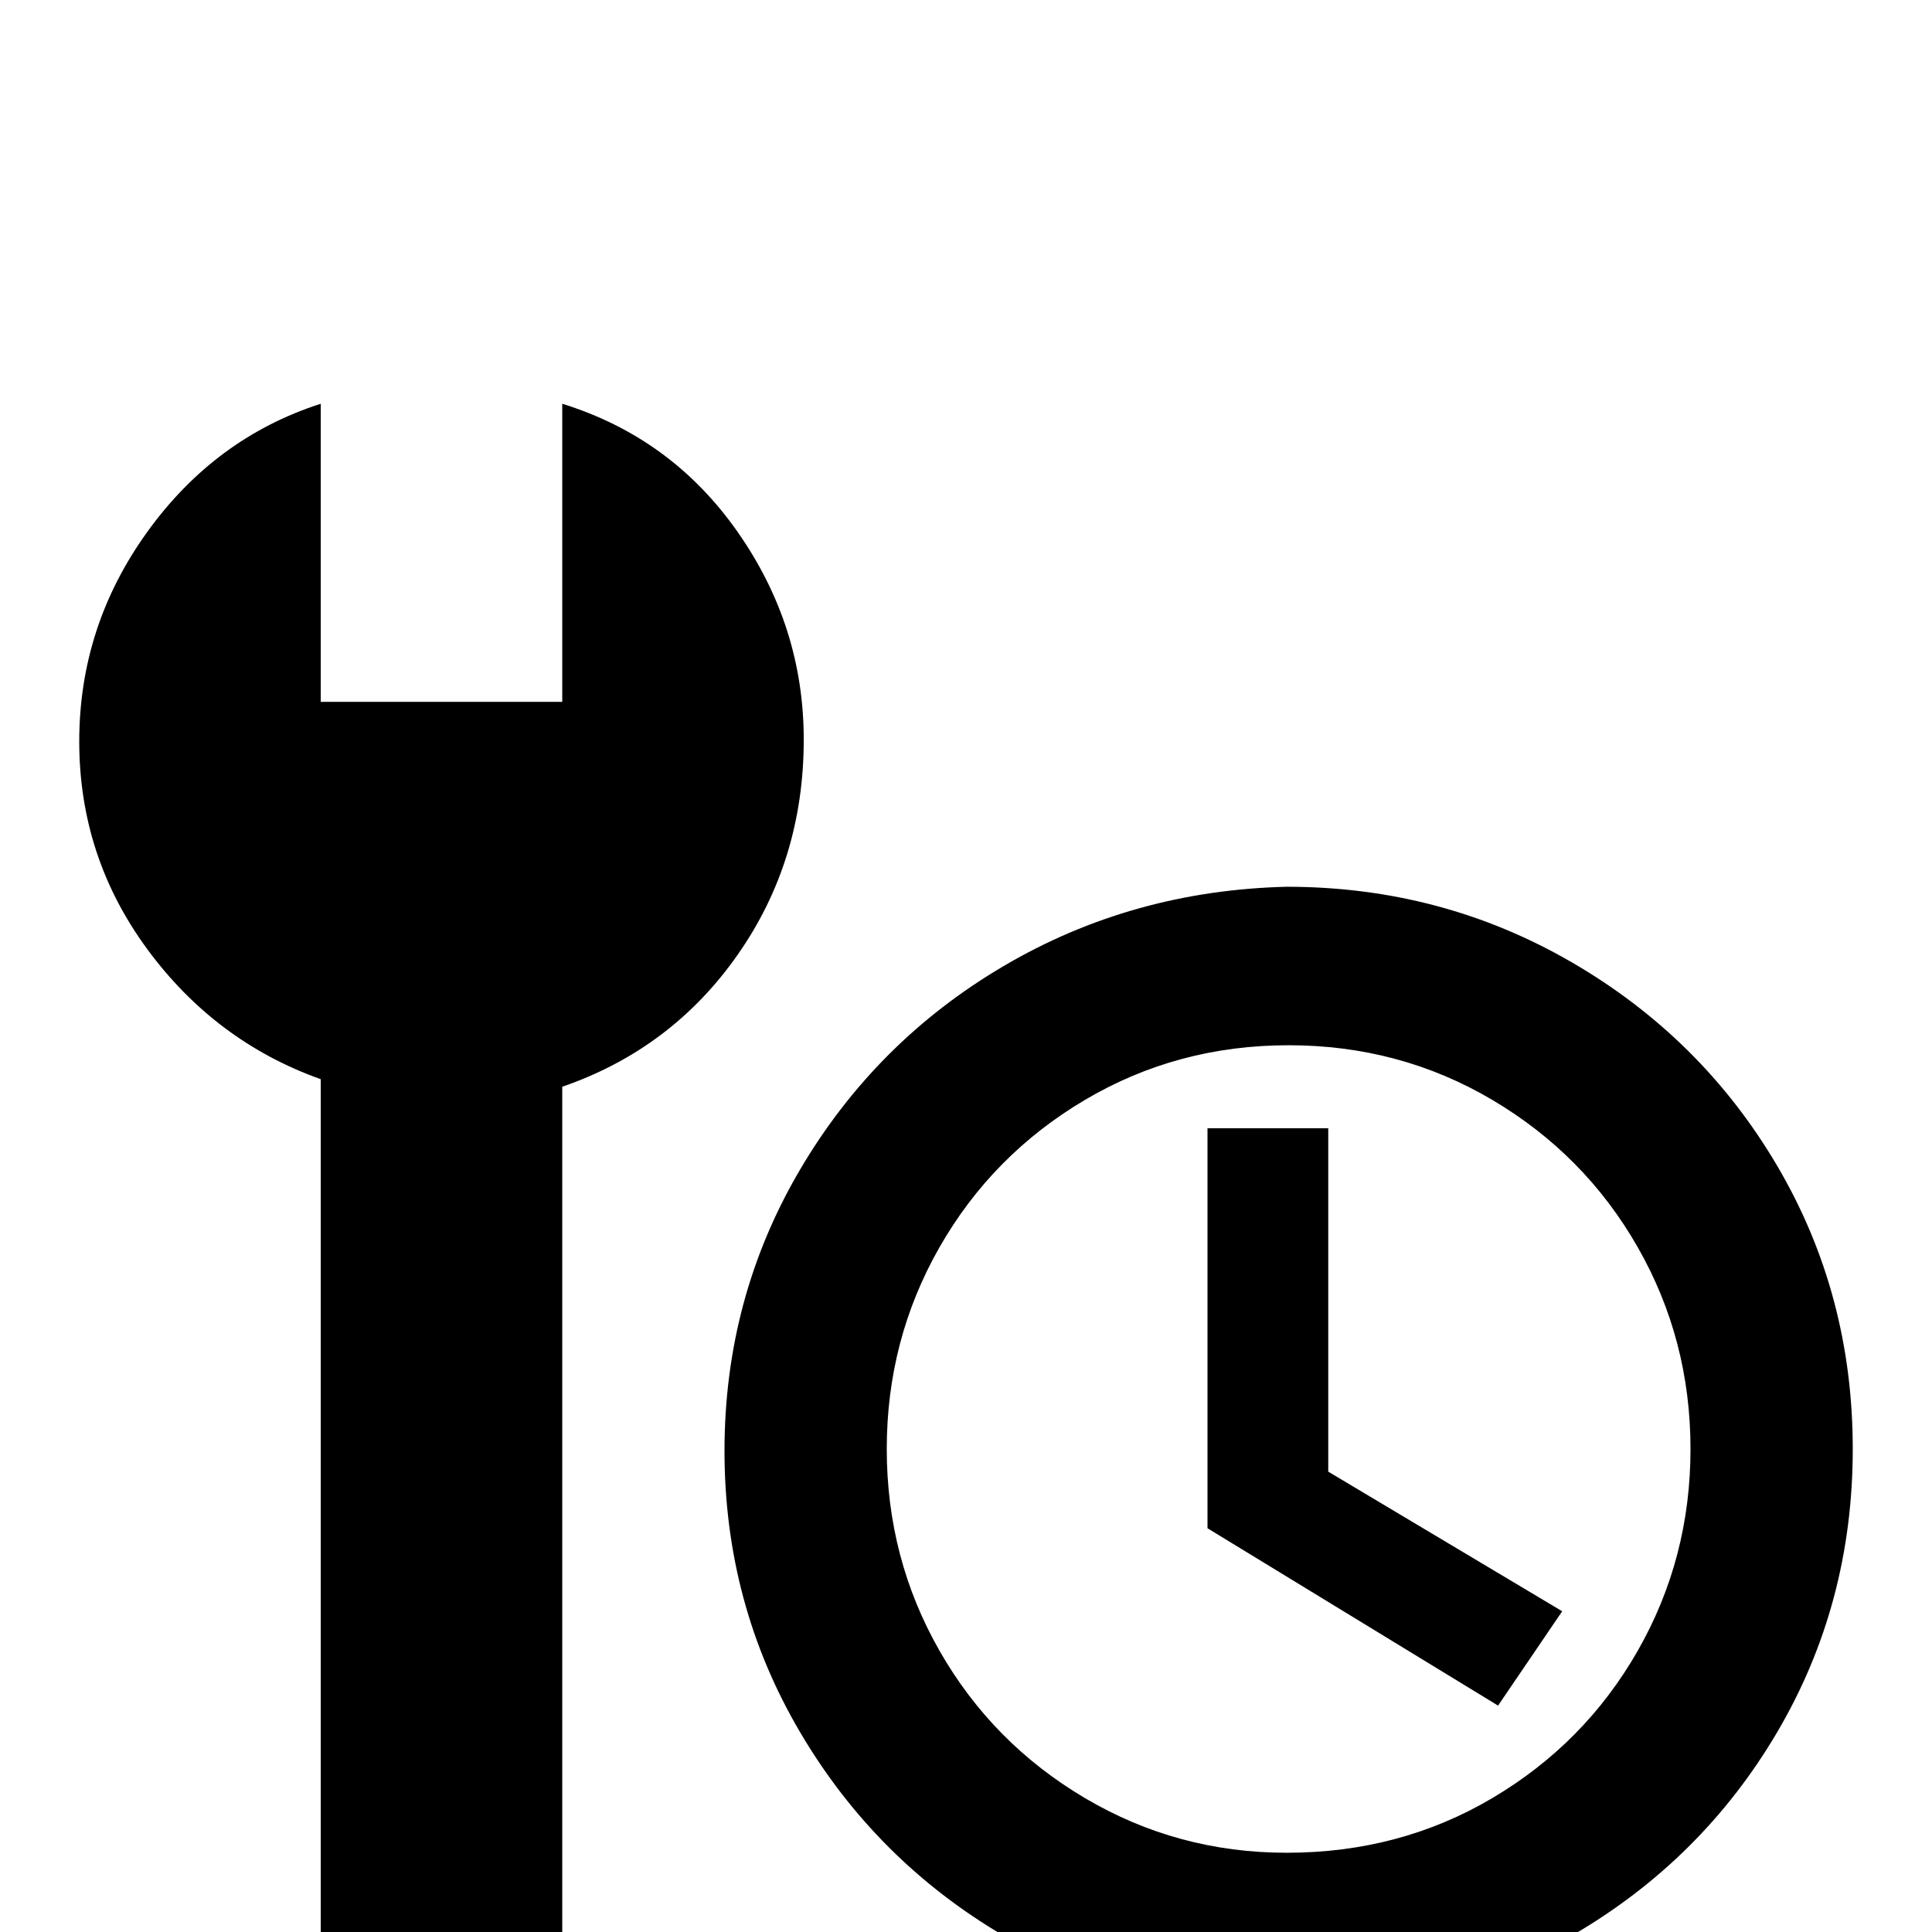 <svg xmlns="http://www.w3.org/2000/svg" viewBox="0 -512 512 512">
	<path fill="#000000" d="M213 -316Q213 -346 195.5 -371Q178 -396 149 -405V-326H85V-405Q57 -396 39 -371Q21 -346 21 -315.5Q21 -285 39 -260.5Q57 -236 85 -226V9Q85 21 96 21H139Q143 21 146 18Q149 15 149 11V-224Q178 -234 195.5 -259Q213 -284 213 -316ZM341 -277Q341 -277 341 -277Q300 -276 266 -256Q232 -236 212 -202Q192 -168 192 -127.5Q192 -87 212 -53Q232 -19 266 1Q300 21 341 21Q382 21 416.5 1Q451 -19 471 -53Q491 -87 491 -128Q491 -169 471 -203Q451 -237 416.5 -257Q382 -277 341 -277ZM341 -21Q312 -21 287.5 -35.5Q263 -50 249 -74.5Q235 -99 235 -128Q235 -157 249 -181.5Q263 -206 287.5 -220.5Q312 -235 341.5 -235Q371 -235 395.5 -220.5Q420 -206 434 -181.5Q448 -157 448 -128Q448 -99 434 -74.5Q420 -50 395.5 -35.5Q371 -21 341 -21ZM320 -213V-107L397 -60L414 -85L352 -122V-213Z"/>
</svg>
